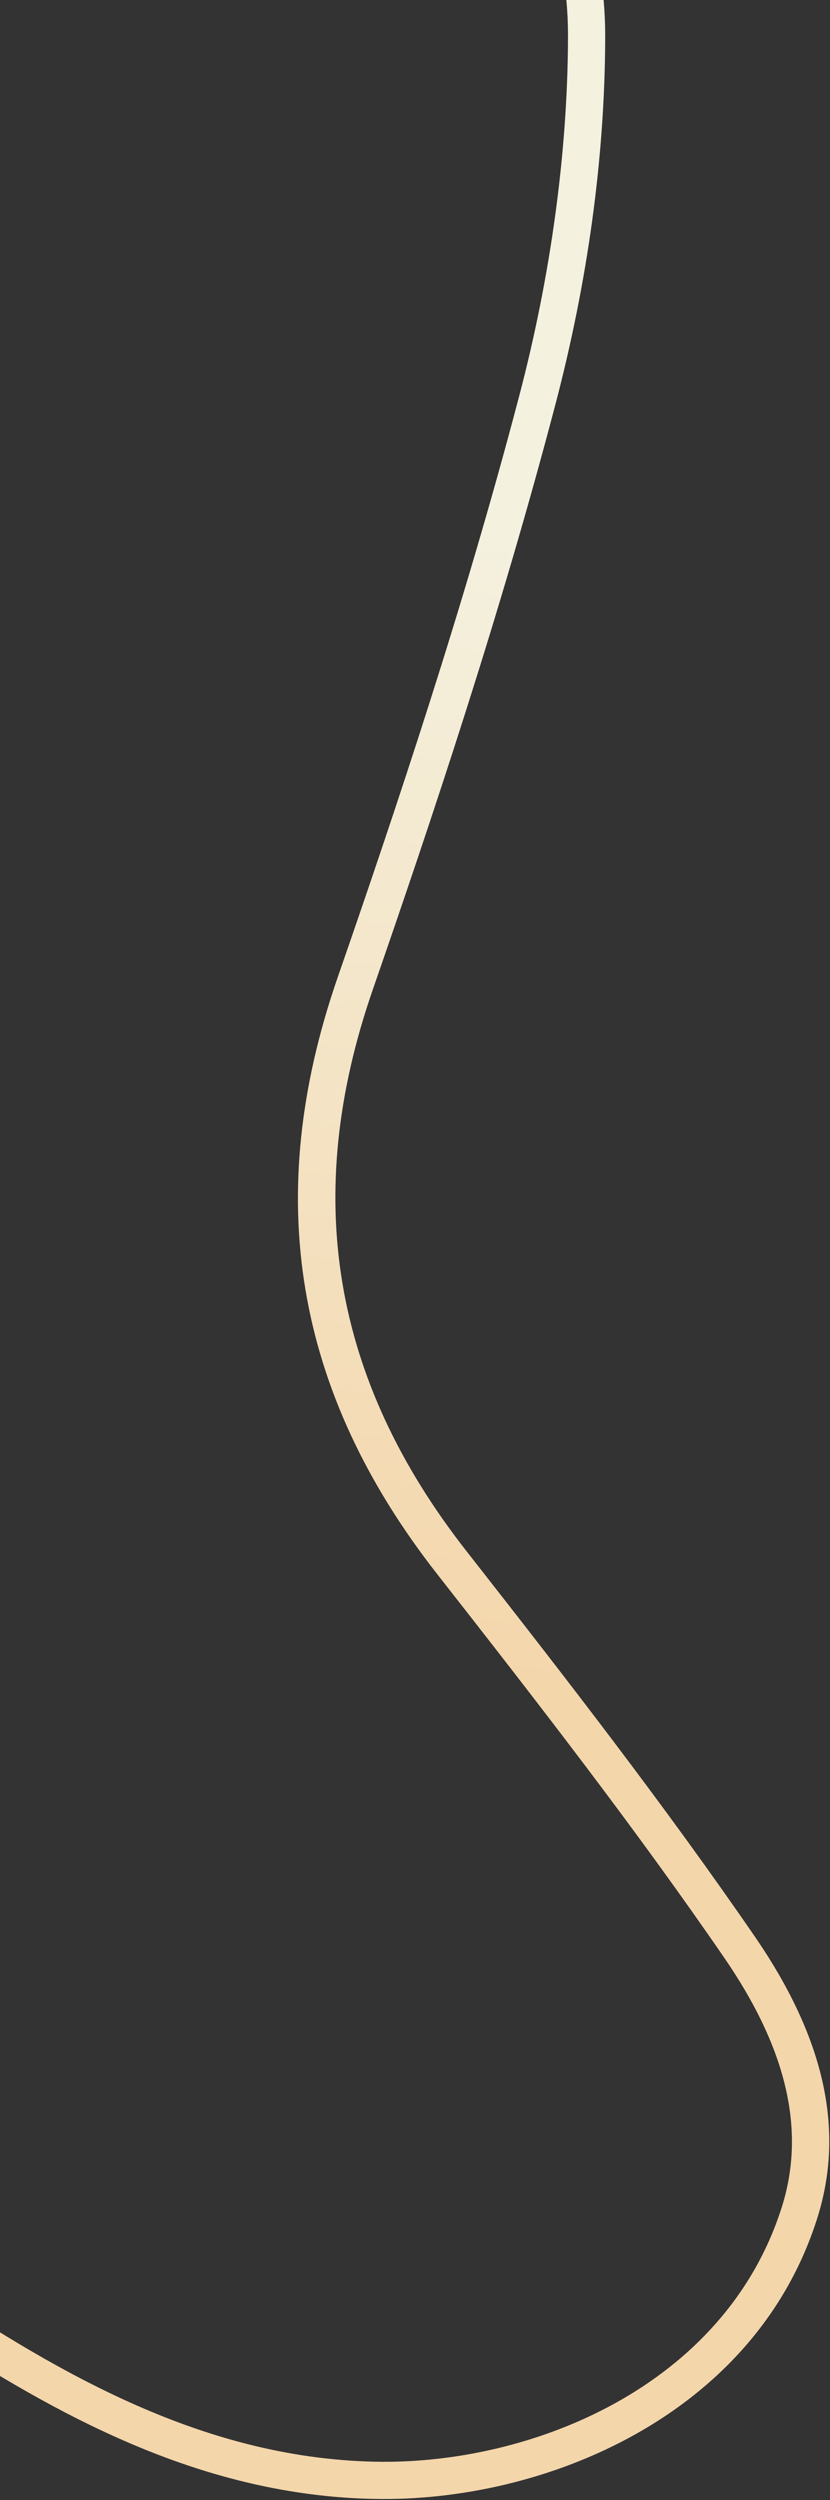 <svg width="325" height="978" viewBox="0 0 325 978" fill="none" xmlns="http://www.w3.org/2000/svg">
<rect x="0" y="0" width="325" height="978" fill="#333333" stroke="none"/>
<path d="M125.126 976.14C61.196 968.84 7.386 935.83 -42.484 902.2C-59.444 890.74 -76.165 878.45 -92.344 866.56C-116.245 848.98 -140.965 830.81 -166.535 815.3C-202.425 793.52 -233.695 785.03 -267.985 787.8C-306.475 790.88 -341.855 804.55 -376.095 817.75C-386.585 821.8 -397.094 825.85 -407.685 829.64C-469.034 851.51 -534.825 855.73 -603.285 842.19C-632.245 836.47 -661.215 829 -689.265 821.77C-713.885 815.42 -739.345 808.86 -764.545 803.56C-797.625 796.59 -831.545 790.5 -864.345 784.62C-896.035 778.93 -928.805 773.04 -960.905 766.36C-1023.63 753.28 -1075.09 702.68 -1080.58 648.68C-1083.93 615.72 -1079.07 581.7 -1065.31 541.6C-1043.38 477.63 -1004.86 422.61 -967.625 369.39C-910.435 287.71 -833.235 232.38 -737.235 203.63C-643.455 175.54 -533.845 138.66 -431.915 78.09C-314.795 8.5 -198.465 -35.01 -76.265 -54.93C-27.085 -62.94 23.035 -70.17 71.516 -77.16C93.915 -80.39 116.285 -83.63 138.675 -86.94C139.945 -87.12 141.186 -86.96 142.286 -86.56C143.266 -86.69 144.245 -86.62 145.205 -86.35C204.915 -69.54 237.235 -48.38 236.975 15.2C236.795 61.7 230.176 110.04 217.306 158.88C195.606 241.35 169.055 320.58 145.945 387.21C118.025 467.79 130.015 539.61 182.635 606.77C222.195 657.22 260.596 706.73 295.596 757.62C323.016 797.49 330.955 833.64 319.885 868.15C295.185 945.31 212.696 978.95 146.505 977.56C139.276 977.43 132.136 976.94 125.126 976.14ZM-237.485 773.73C-211.695 776.67 -186.515 786.11 -158.965 802.84C-132.845 818.69 -107.865 837.05 -83.704 854.82C-67.644 866.63 -51.034 878.83 -34.325 890.13C19.226 926.23 77.395 961.55 146.836 963.01C207.786 964.3 283.595 933.78 306.026 863.73C315.625 833.8 308.296 801.8 283.616 765.9C248.856 715.35 210.595 666.05 171.185 615.78C115.275 544.42 102.525 468.1 132.185 382.46C155.215 316.09 181.665 237.2 203.225 155.2C215.615 108.22 222.235 59.8 222.405 15.17C222.625 -34.29 203.656 -54.73 141.266 -72.29C141.066 -72.35 140.895 -72.4 140.695 -72.47C118.345 -69.16 95.966 -65.93 73.606 -62.71C25.196 -55.72 -24.855 -48.51 -73.915 -40.51C-194.275 -20.9 -308.935 22 -424.465 90.65C-527.735 152.02 -638.415 189.28 -733.045 217.62C-827.115 245.8 -899.635 297.76 -954.725 376.47C-992.315 430.17 -1030.23 484.33 -1051.5 546.37C-1064.56 584.41 -1069.19 616.46 -1066.06 647.24C-1061.19 695.19 -1014.68 740.29 -957.905 752.13C-926.015 758.77 -893.335 764.64 -861.745 770.31C-828.845 776.22 -794.825 782.33 -761.515 789.33C-736.005 794.71 -710.385 801.31 -685.595 807.7C-657.765 814.87 -628.985 822.28 -600.455 827.93C-533.675 841.13 -472.255 837.21 -412.575 815.95C-402.085 812.22 -391.705 808.21 -381.325 804.21C-346.135 790.61 -309.725 776.57 -269.145 773.32C-258.375 772.42 -247.885 772.54 -237.485 773.73Z" fill="url(#paint0_linear_32_695)"/>
<defs>
<linearGradient id="paint0_linear_32_695" x1="-279.784" y1="-134.99" x2="-399.761" y2="916.127" gradientUnits="userSpaceOnUse">
<stop offset="0.271" stop-color="#F4F1DF"/>
<stop offset="0.695" stop-color="#F4D6AB"/>
</linearGradient>
</defs>
</svg>

